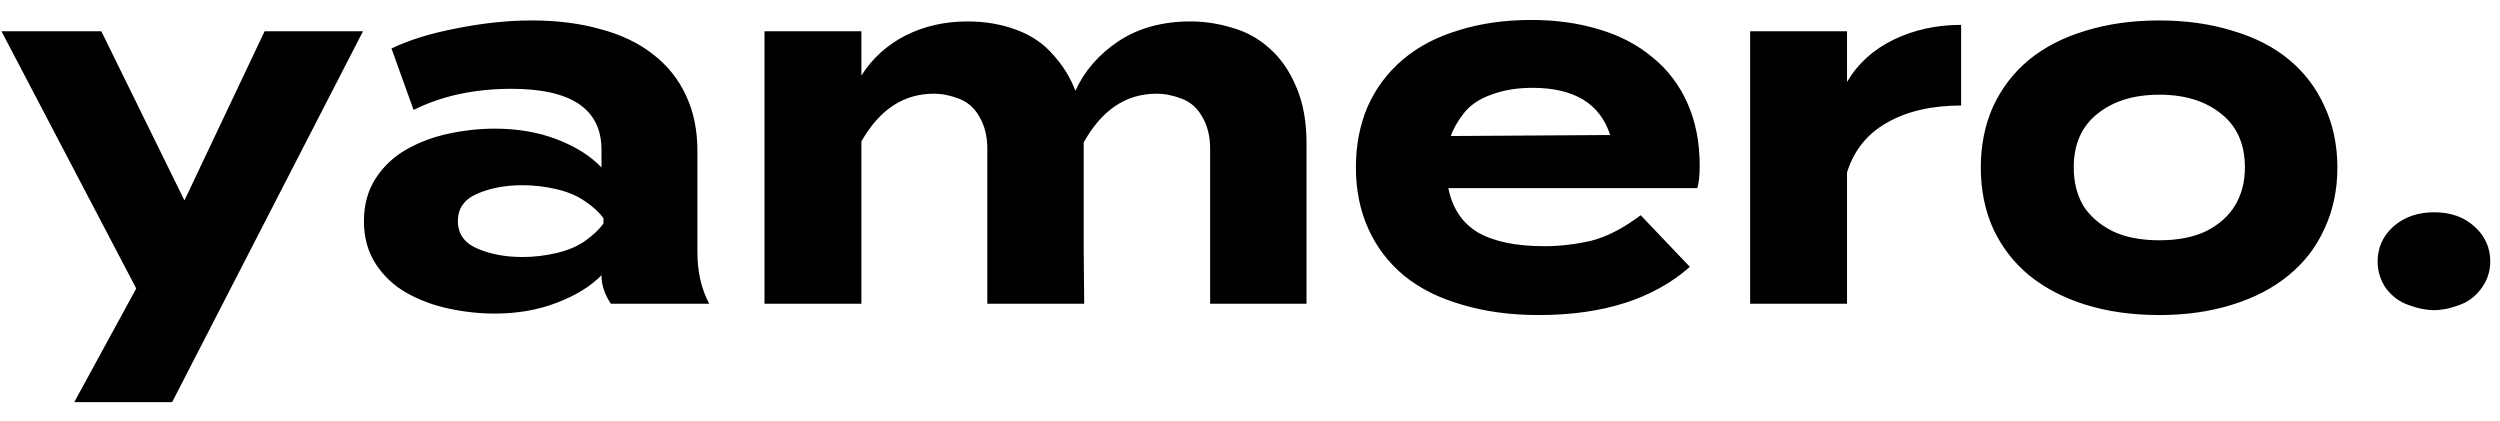 <svg width="107" height="18" viewBox="0 0 107 18" fill="none" xmlns="http://www.w3.org/2000/svg">
<path d="M11.325 1.338H15.536L7.368 17.21H3.179L5.831 12.347L0.063 1.338H4.337L7.894 8.579L11.325 1.338ZM22.754 0.875C23.849 0.875 24.838 1.001 25.723 1.254C26.607 1.492 27.351 1.85 27.954 2.327C28.572 2.804 29.042 3.394 29.364 4.095C29.687 4.783 29.849 5.569 29.849 6.453V10.79C29.849 11.632 30.017 12.368 30.354 13H26.144C25.877 12.593 25.744 12.193 25.744 11.8V11.779C25.28 12.256 24.642 12.649 23.828 12.958C23.028 13.267 22.144 13.421 21.176 13.421C20.53 13.421 19.877 13.351 19.218 13.21C18.558 13.07 17.955 12.846 17.407 12.537C16.86 12.228 16.418 11.814 16.081 11.295C15.744 10.776 15.576 10.165 15.576 9.463C15.576 8.762 15.744 8.151 16.081 7.632C16.418 7.113 16.86 6.699 17.407 6.39C17.955 6.081 18.558 5.857 19.218 5.716C19.877 5.576 20.53 5.506 21.176 5.506C22.158 5.506 23.049 5.66 23.849 5.969C24.649 6.278 25.28 6.678 25.744 7.169V6.411C25.744 4.671 24.459 3.801 21.891 3.801C20.305 3.801 18.909 4.102 17.702 4.706L16.755 2.075C17.513 1.71 18.446 1.422 19.555 1.211C20.677 0.987 21.744 0.875 22.754 0.875ZM25.828 9.569V9.337C25.645 9.085 25.386 8.846 25.049 8.621C24.712 8.383 24.298 8.207 23.807 8.095C23.33 7.983 22.846 7.927 22.354 7.927C21.639 7.927 21 8.046 20.439 8.285C19.877 8.523 19.597 8.916 19.597 9.463C19.597 10.011 19.877 10.404 20.439 10.642C21 10.881 21.639 11 22.354 11C22.846 11 23.33 10.944 23.807 10.832C24.298 10.72 24.712 10.544 25.049 10.306C25.386 10.067 25.645 9.821 25.828 9.569ZM50.952 0.917C51.555 0.917 52.151 1.008 52.741 1.19C53.344 1.359 53.878 1.653 54.341 2.075C54.818 2.496 55.197 3.043 55.477 3.716C55.772 4.39 55.919 5.197 55.919 6.137V13H51.794V6.369C51.794 5.836 51.681 5.38 51.457 5.001C51.246 4.622 50.952 4.362 50.572 4.222C50.208 4.081 49.85 4.011 49.499 4.011C48.194 4.011 47.155 4.706 46.383 6.095V6.137V10.832L46.404 13H42.257V6.369C42.257 5.836 42.145 5.38 41.921 5.001C41.71 4.622 41.415 4.362 41.036 4.222C40.672 4.081 40.314 4.011 39.963 4.011C38.672 4.011 37.64 4.692 36.868 6.053V13H32.721V1.338H36.868V3.232C37.331 2.503 37.956 1.934 38.742 1.527C39.542 1.12 40.433 0.917 41.415 0.917C42.159 0.917 42.854 1.036 43.499 1.275C44.145 1.513 44.671 1.871 45.078 2.348C45.499 2.811 45.815 3.324 46.026 3.885C46.419 3.029 47.036 2.32 47.878 1.759C48.734 1.197 49.759 0.917 50.952 0.917ZM61.99 8.053C62.158 8.909 62.579 9.541 63.253 9.948C63.94 10.341 64.888 10.537 66.095 10.537C66.754 10.537 67.421 10.46 68.094 10.306C68.768 10.137 69.477 9.772 70.221 9.211L72.326 11.421C70.768 12.796 68.614 13.484 65.863 13.484C64.656 13.484 63.561 13.337 62.579 13.042C61.597 12.761 60.769 12.347 60.095 11.8C59.421 11.239 58.909 10.565 58.558 9.779C58.207 8.993 58.032 8.123 58.032 7.169C58.032 6.215 58.2 5.344 58.537 4.559C58.888 3.773 59.386 3.106 60.032 2.559C60.691 1.997 61.491 1.576 62.432 1.296C63.372 1.001 64.41 0.854 65.547 0.854C66.586 0.854 67.547 0.987 68.431 1.254C69.329 1.52 70.094 1.92 70.726 2.453C71.371 2.973 71.87 3.625 72.22 4.411C72.571 5.197 72.747 6.088 72.747 7.085C72.747 7.534 72.712 7.857 72.641 8.053H61.99ZM65.589 3.759C64.93 3.759 64.34 3.857 63.821 4.053C63.316 4.236 62.93 4.495 62.663 4.832C62.397 5.169 62.207 5.499 62.095 5.822L68.915 5.779C68.48 4.432 67.372 3.759 65.589 3.759ZM79.053 13H74.906V1.338H79.053V3.506C79.516 2.72 80.182 2.117 81.052 1.696C81.923 1.275 82.884 1.064 83.936 1.064V4.516C82.673 4.516 81.614 4.762 80.758 5.253C79.916 5.73 79.347 6.439 79.053 7.379V13ZM92.419 13.484C91.268 13.484 90.216 13.337 89.261 13.042C88.321 12.747 87.514 12.326 86.841 11.779C86.181 11.232 85.669 10.565 85.304 9.779C84.953 8.993 84.778 8.123 84.778 7.169C84.778 6.215 84.953 5.344 85.304 4.559C85.669 3.773 86.181 3.106 86.841 2.559C87.514 2.011 88.321 1.597 89.261 1.317C90.216 1.022 91.268 0.875 92.419 0.875C93.556 0.875 94.601 1.022 95.556 1.317C96.51 1.597 97.317 2.011 97.977 2.559C98.636 3.106 99.141 3.773 99.492 4.559C99.857 5.344 100.04 6.215 100.04 7.169C100.04 8.123 99.857 8.993 99.492 9.779C99.141 10.565 98.629 11.232 97.956 11.779C97.296 12.326 96.489 12.747 95.535 13.042C94.594 13.337 93.556 13.484 92.419 13.484ZM92.419 10.284C93.219 10.284 93.893 10.151 94.44 9.884C94.987 9.604 95.394 9.239 95.661 8.79C95.942 8.327 96.082 7.786 96.082 7.169C96.082 6.172 95.745 5.408 95.072 4.874C94.398 4.327 93.514 4.053 92.419 4.053C91.324 4.053 90.44 4.327 89.767 4.874C89.093 5.408 88.756 6.172 88.756 7.169C88.756 7.786 88.889 8.327 89.156 8.79C89.437 9.239 89.851 9.604 90.398 9.884C90.945 10.151 91.619 10.284 92.419 10.284ZM104.183 13.274C103.846 13.274 103.488 13.204 103.109 13.063C102.73 12.937 102.408 12.705 102.141 12.368C101.888 12.018 101.762 11.625 101.762 11.19C101.762 10.6 101.987 10.102 102.436 9.695C102.899 9.288 103.481 9.085 104.183 9.085C104.885 9.085 105.46 9.288 105.909 9.695C106.358 10.102 106.583 10.6 106.583 11.19C106.583 11.625 106.45 12.018 106.183 12.368C105.93 12.705 105.614 12.937 105.236 13.063C104.857 13.204 104.506 13.274 104.183 13.274Z" fill="black"/>
</svg>
